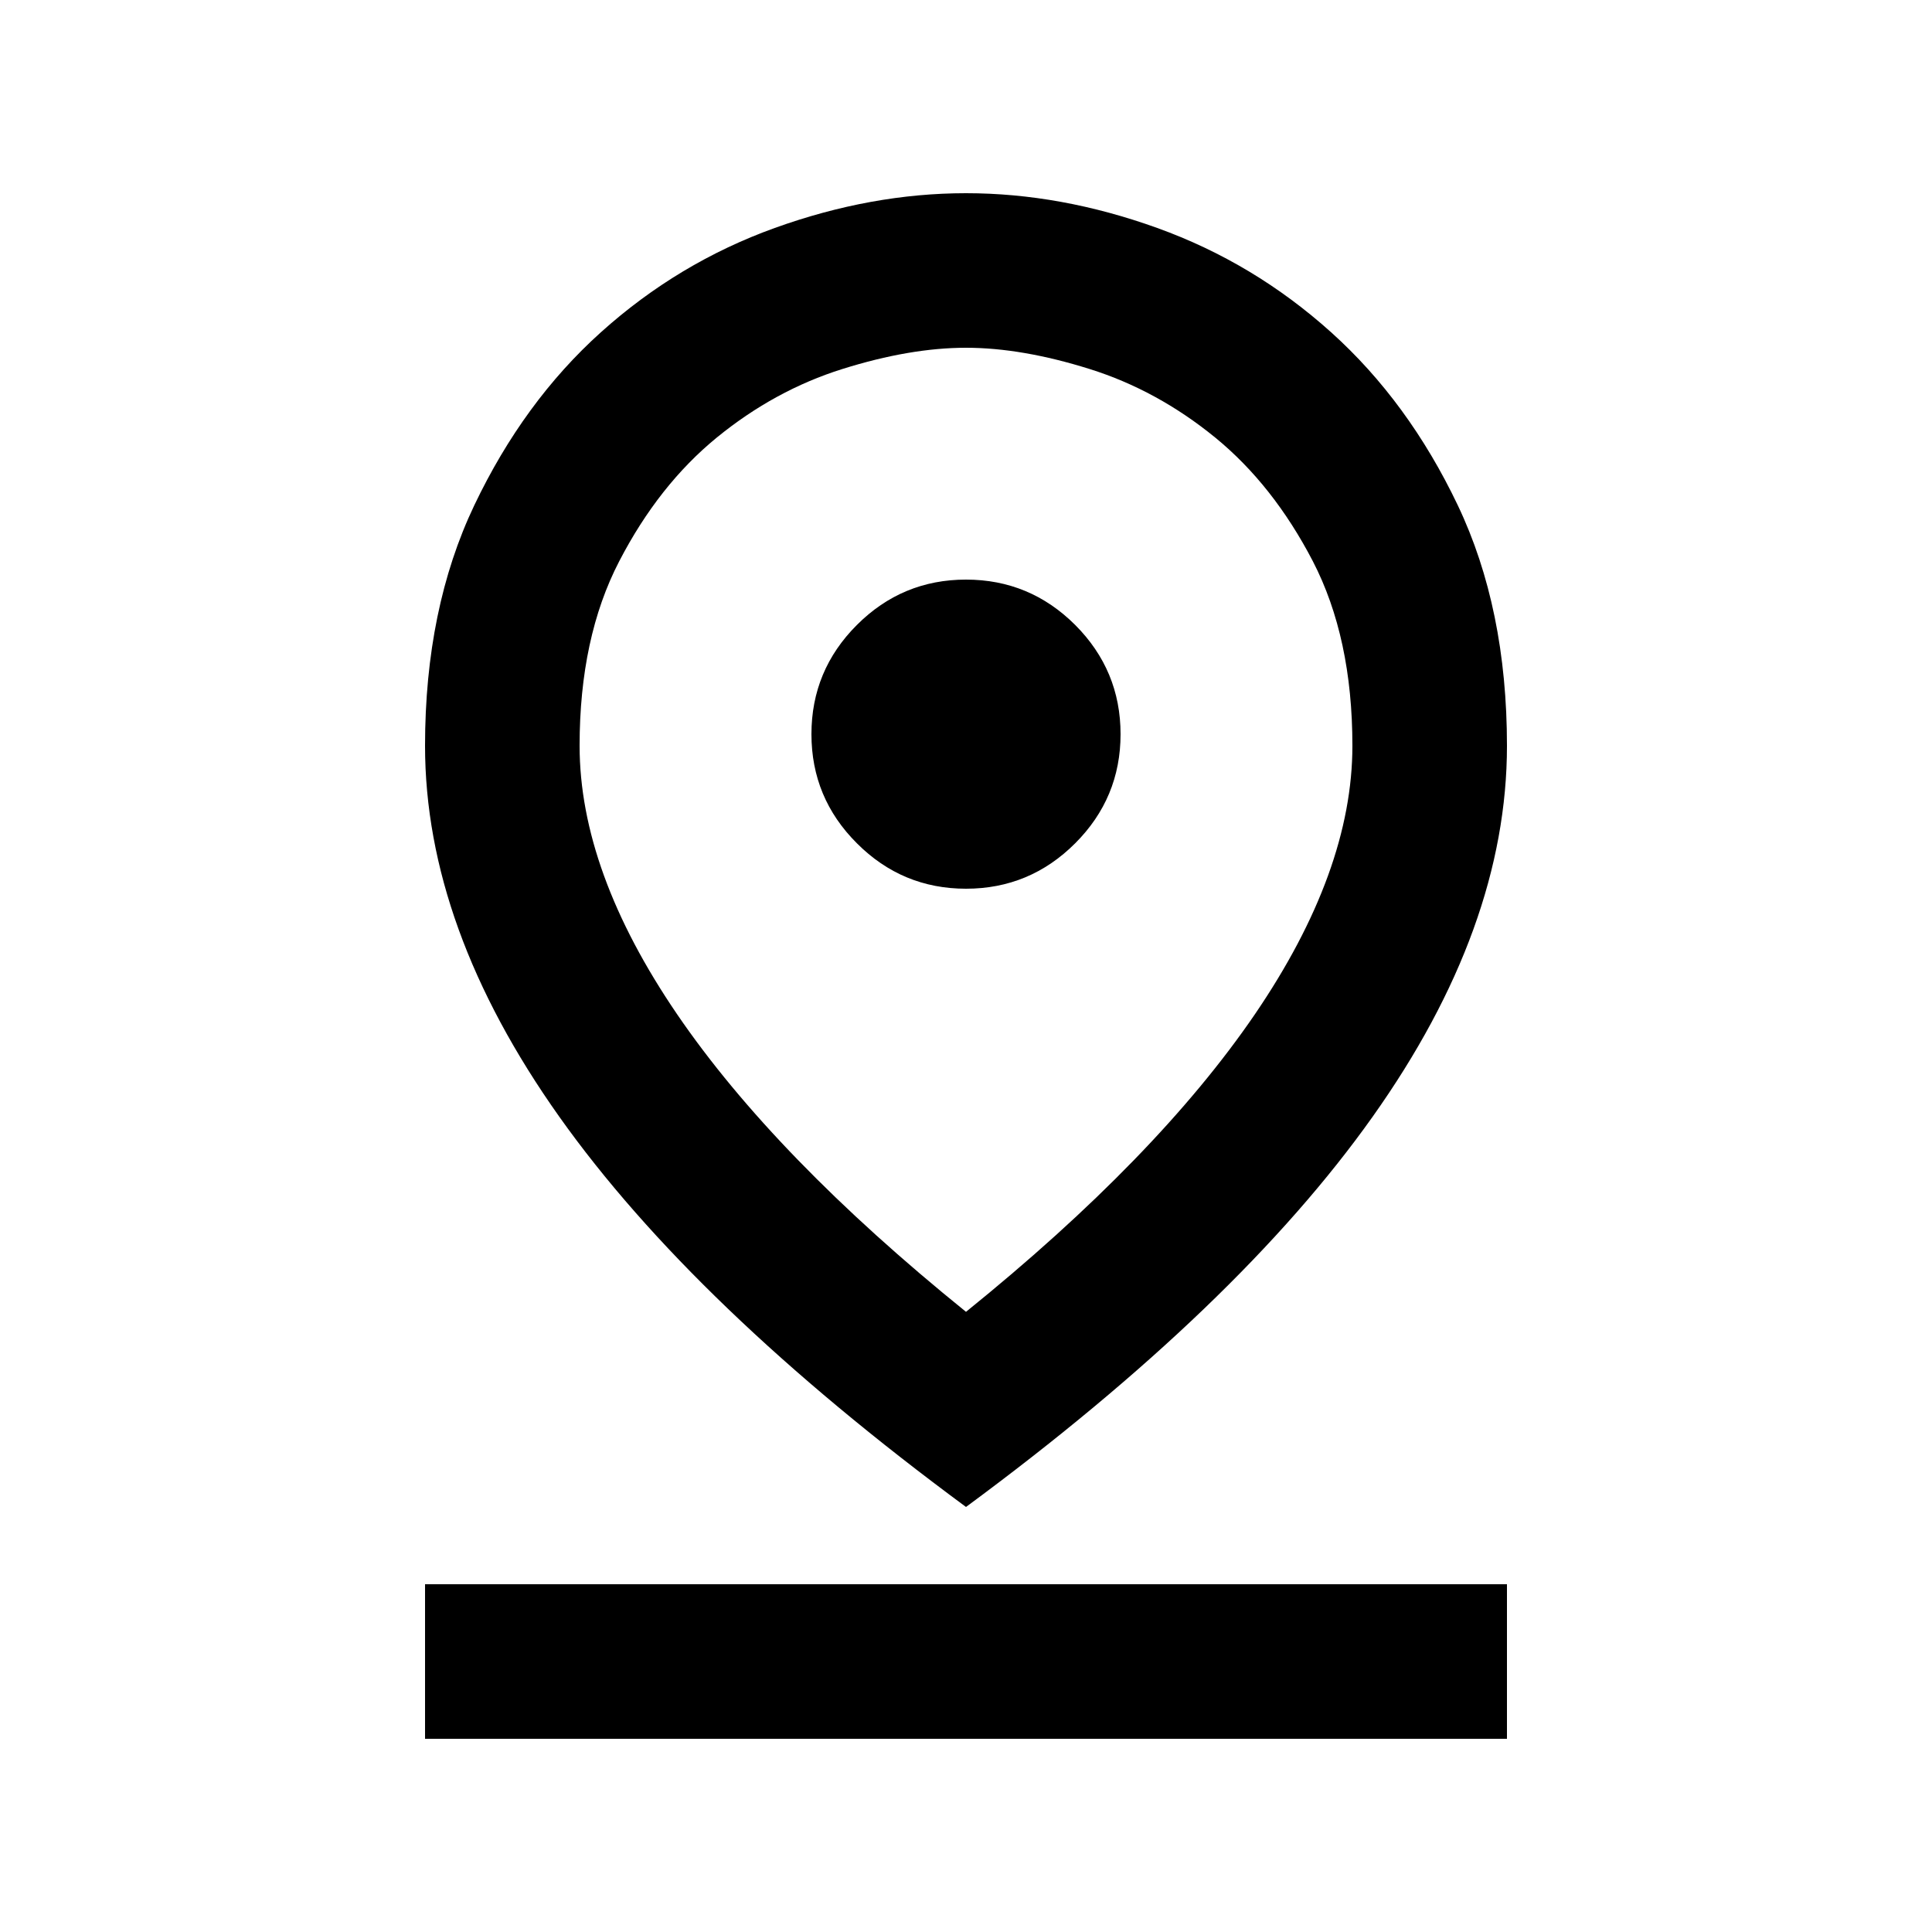 <svg width="25" height="25" viewBox="0 0 25 25" fill="none" xmlns="http://www.w3.org/2000/svg">
<path d="M12.5 16.975C14.15 15.642 15.396 14.358 16.238 13.125C17.079 11.892 17.5 10.733 17.5 9.65C17.5 8.717 17.329 7.921 16.988 7.262C16.646 6.604 16.225 6.071 15.725 5.662C15.225 5.254 14.683 4.958 14.1 4.775C13.517 4.592 12.983 4.5 12.5 4.5C12.017 4.5 11.483 4.592 10.9 4.775C10.317 4.958 9.775 5.254 9.275 5.662C8.775 6.071 8.354 6.604 8.013 7.262C7.671 7.921 7.5 8.717 7.5 9.65C7.5 10.733 7.921 11.892 8.762 13.125C9.604 14.358 10.85 15.642 12.5 16.975ZM12.5 19.5C10.15 17.767 8.396 16.083 7.237 14.45C6.079 12.817 5.5 11.217 5.5 9.65C5.5 8.467 5.713 7.429 6.138 6.537C6.563 5.646 7.108 4.9 7.775 4.3C8.442 3.7 9.192 3.25 10.025 2.95C10.858 2.65 11.683 2.5 12.5 2.5C13.317 2.5 14.142 2.65 14.975 2.95C15.808 3.25 16.558 3.7 17.225 4.3C17.892 4.9 18.438 5.646 18.863 6.537C19.288 7.429 19.5 8.467 19.5 9.65C19.5 11.217 18.921 12.817 17.762 14.45C16.604 16.083 14.85 17.767 12.5 19.5ZM12.5 11.5C13.05 11.5 13.521 11.304 13.913 10.912C14.304 10.521 14.5 10.05 14.5 9.5C14.5 8.95 14.304 8.479 13.913 8.087C13.521 7.696 13.05 7.5 12.5 7.5C11.95 7.5 11.479 7.696 11.088 8.087C10.696 8.479 10.5 8.95 10.5 9.5C10.5 10.05 10.696 10.521 11.088 10.912C11.479 11.304 11.95 11.5 12.5 11.5ZM5.5 22.5V20.5H19.5V22.5H5.5Z" fill="black"/>
</svg>

